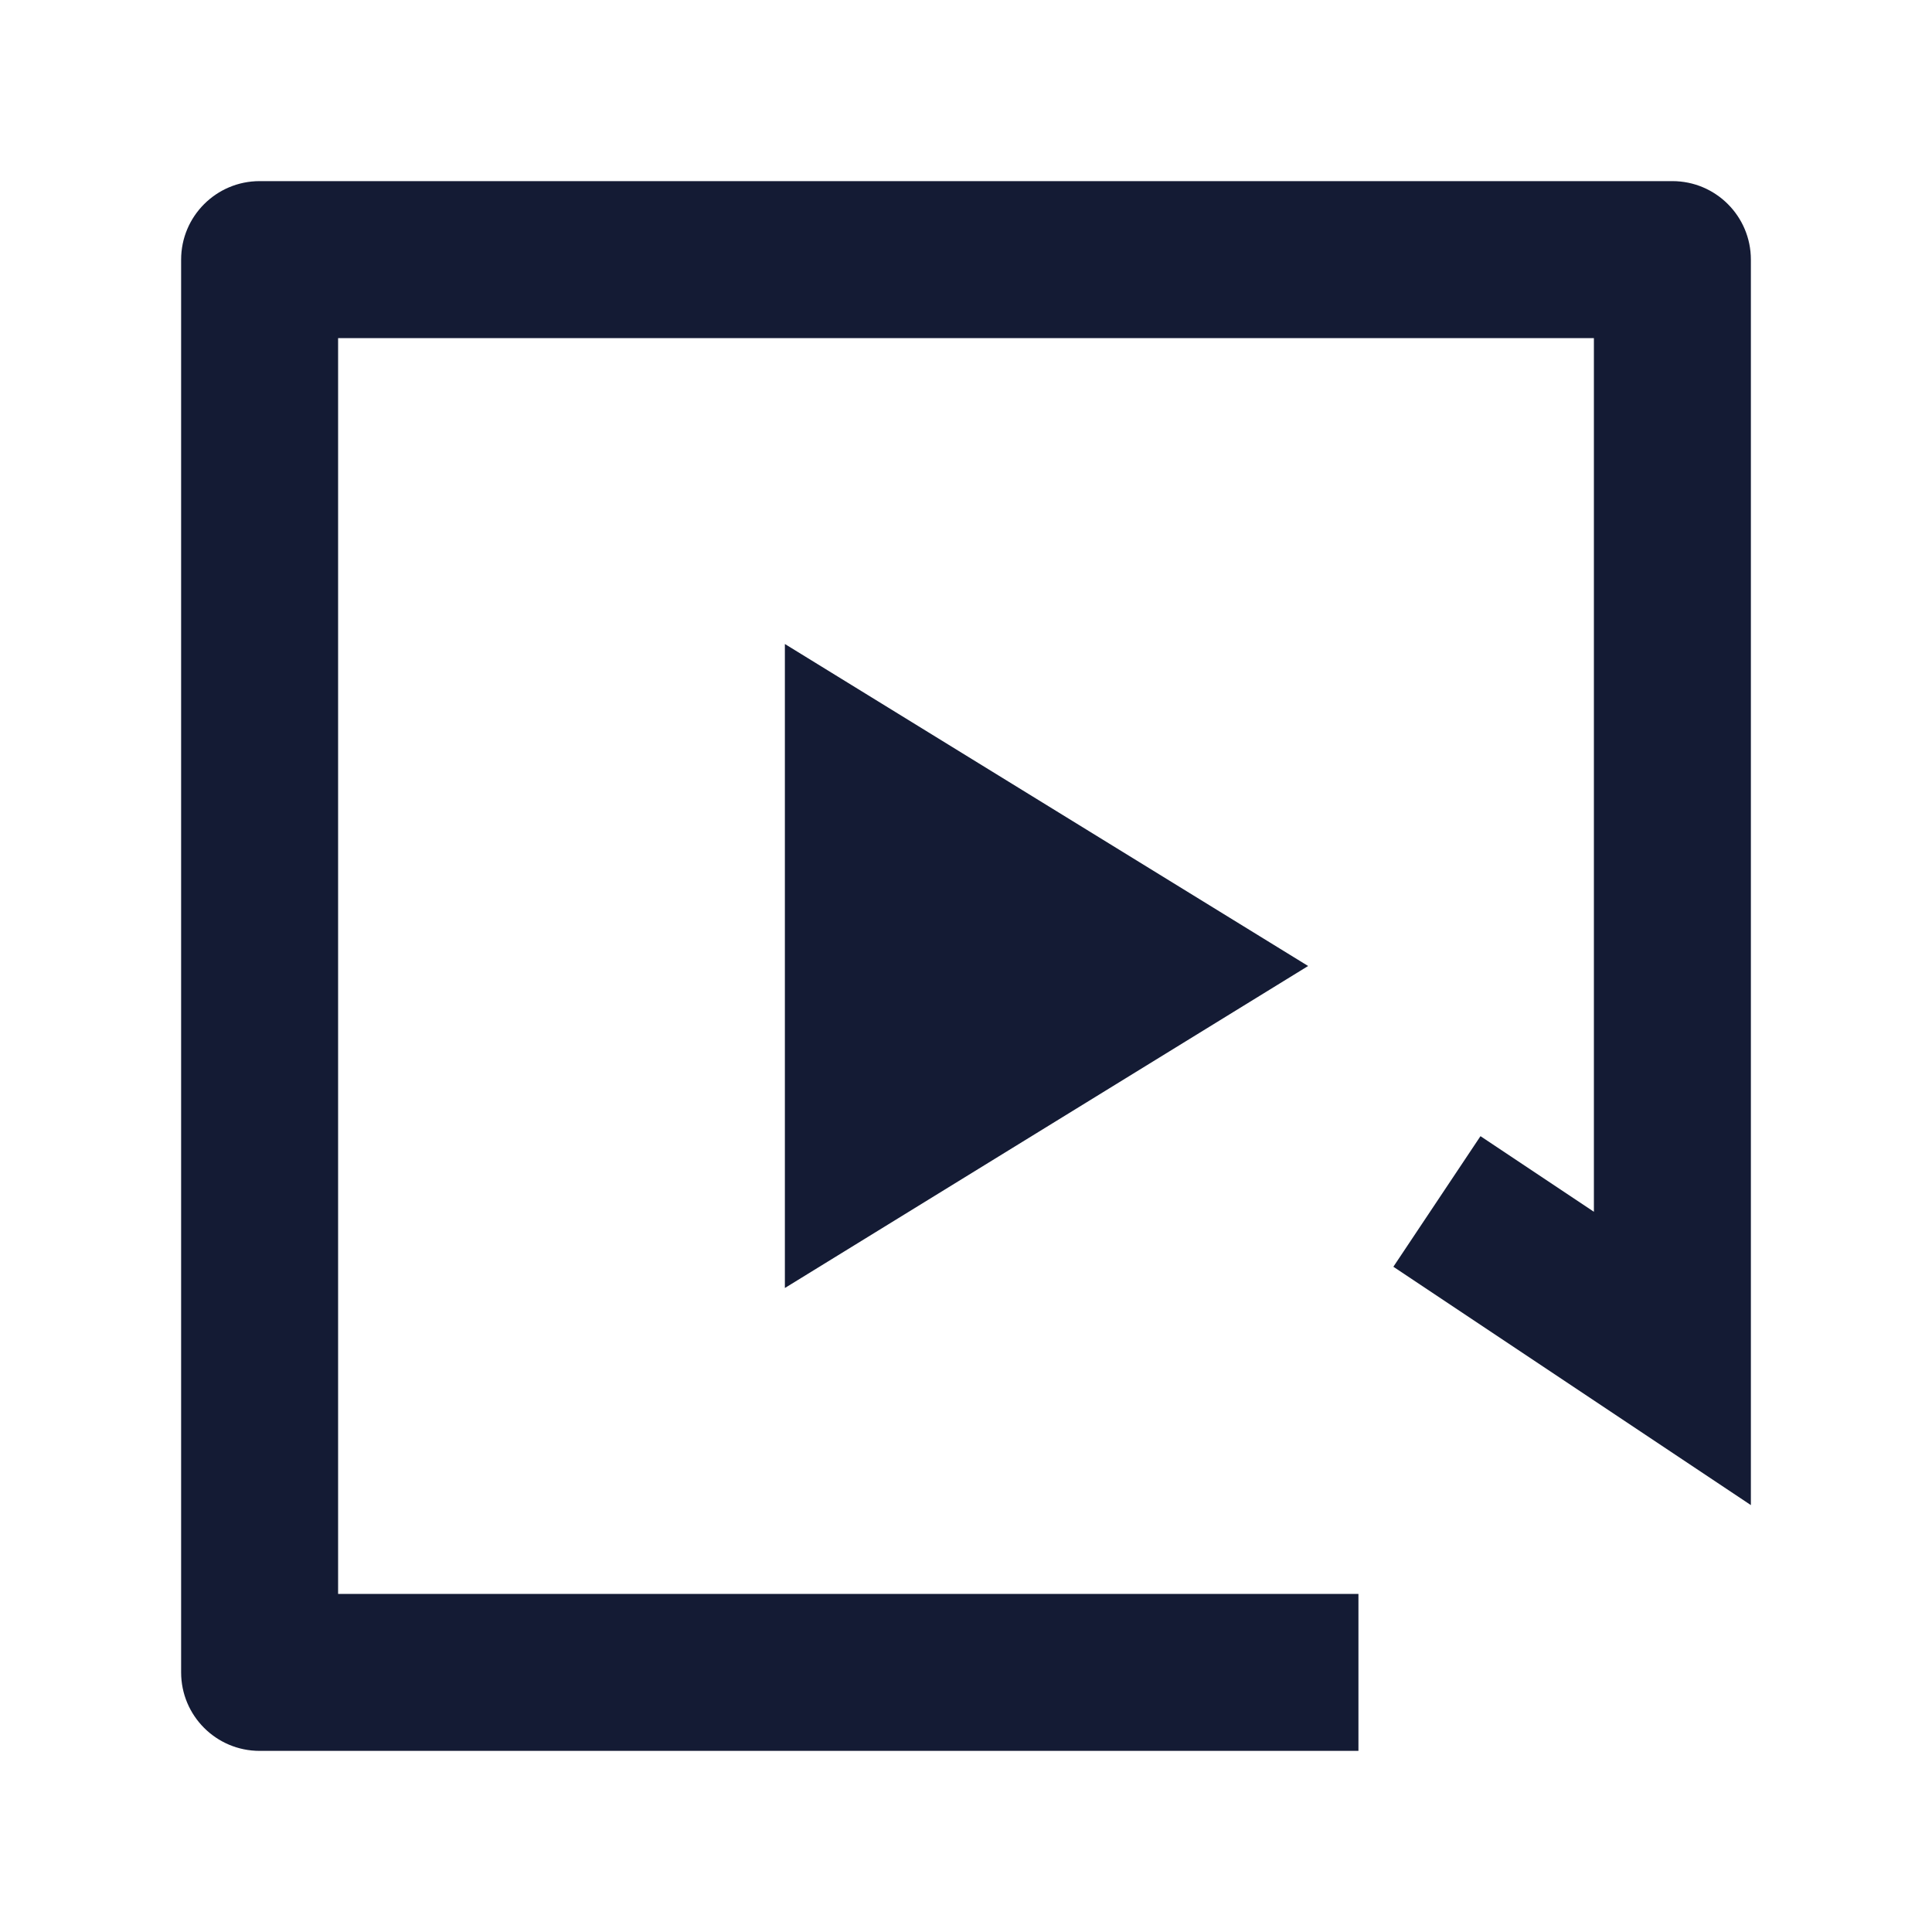 <svg width="24" height="24" viewBox="0 0 24 24" fill="none" xmlns="http://www.w3.org/2000/svg">
<path fill-rule="evenodd" clip-rule="evenodd" d="M2.25 3.225C2.25 2.687 2.687 2.25 3.225 2.25H20.775C21.314 2.25 21.75 2.687 21.75 3.225V18.697L17.309 15.736L18.391 14.114L19.8 15.053V4.2H4.2V19.8H16.875V21.75H3.225C2.687 21.75 2.25 21.314 2.25 20.775V3.225Z" fill="#141B34"/>
<path d="M9.75 16V8L16.25 12L9.75 16Z" fill="#141B34"/>
</svg>
